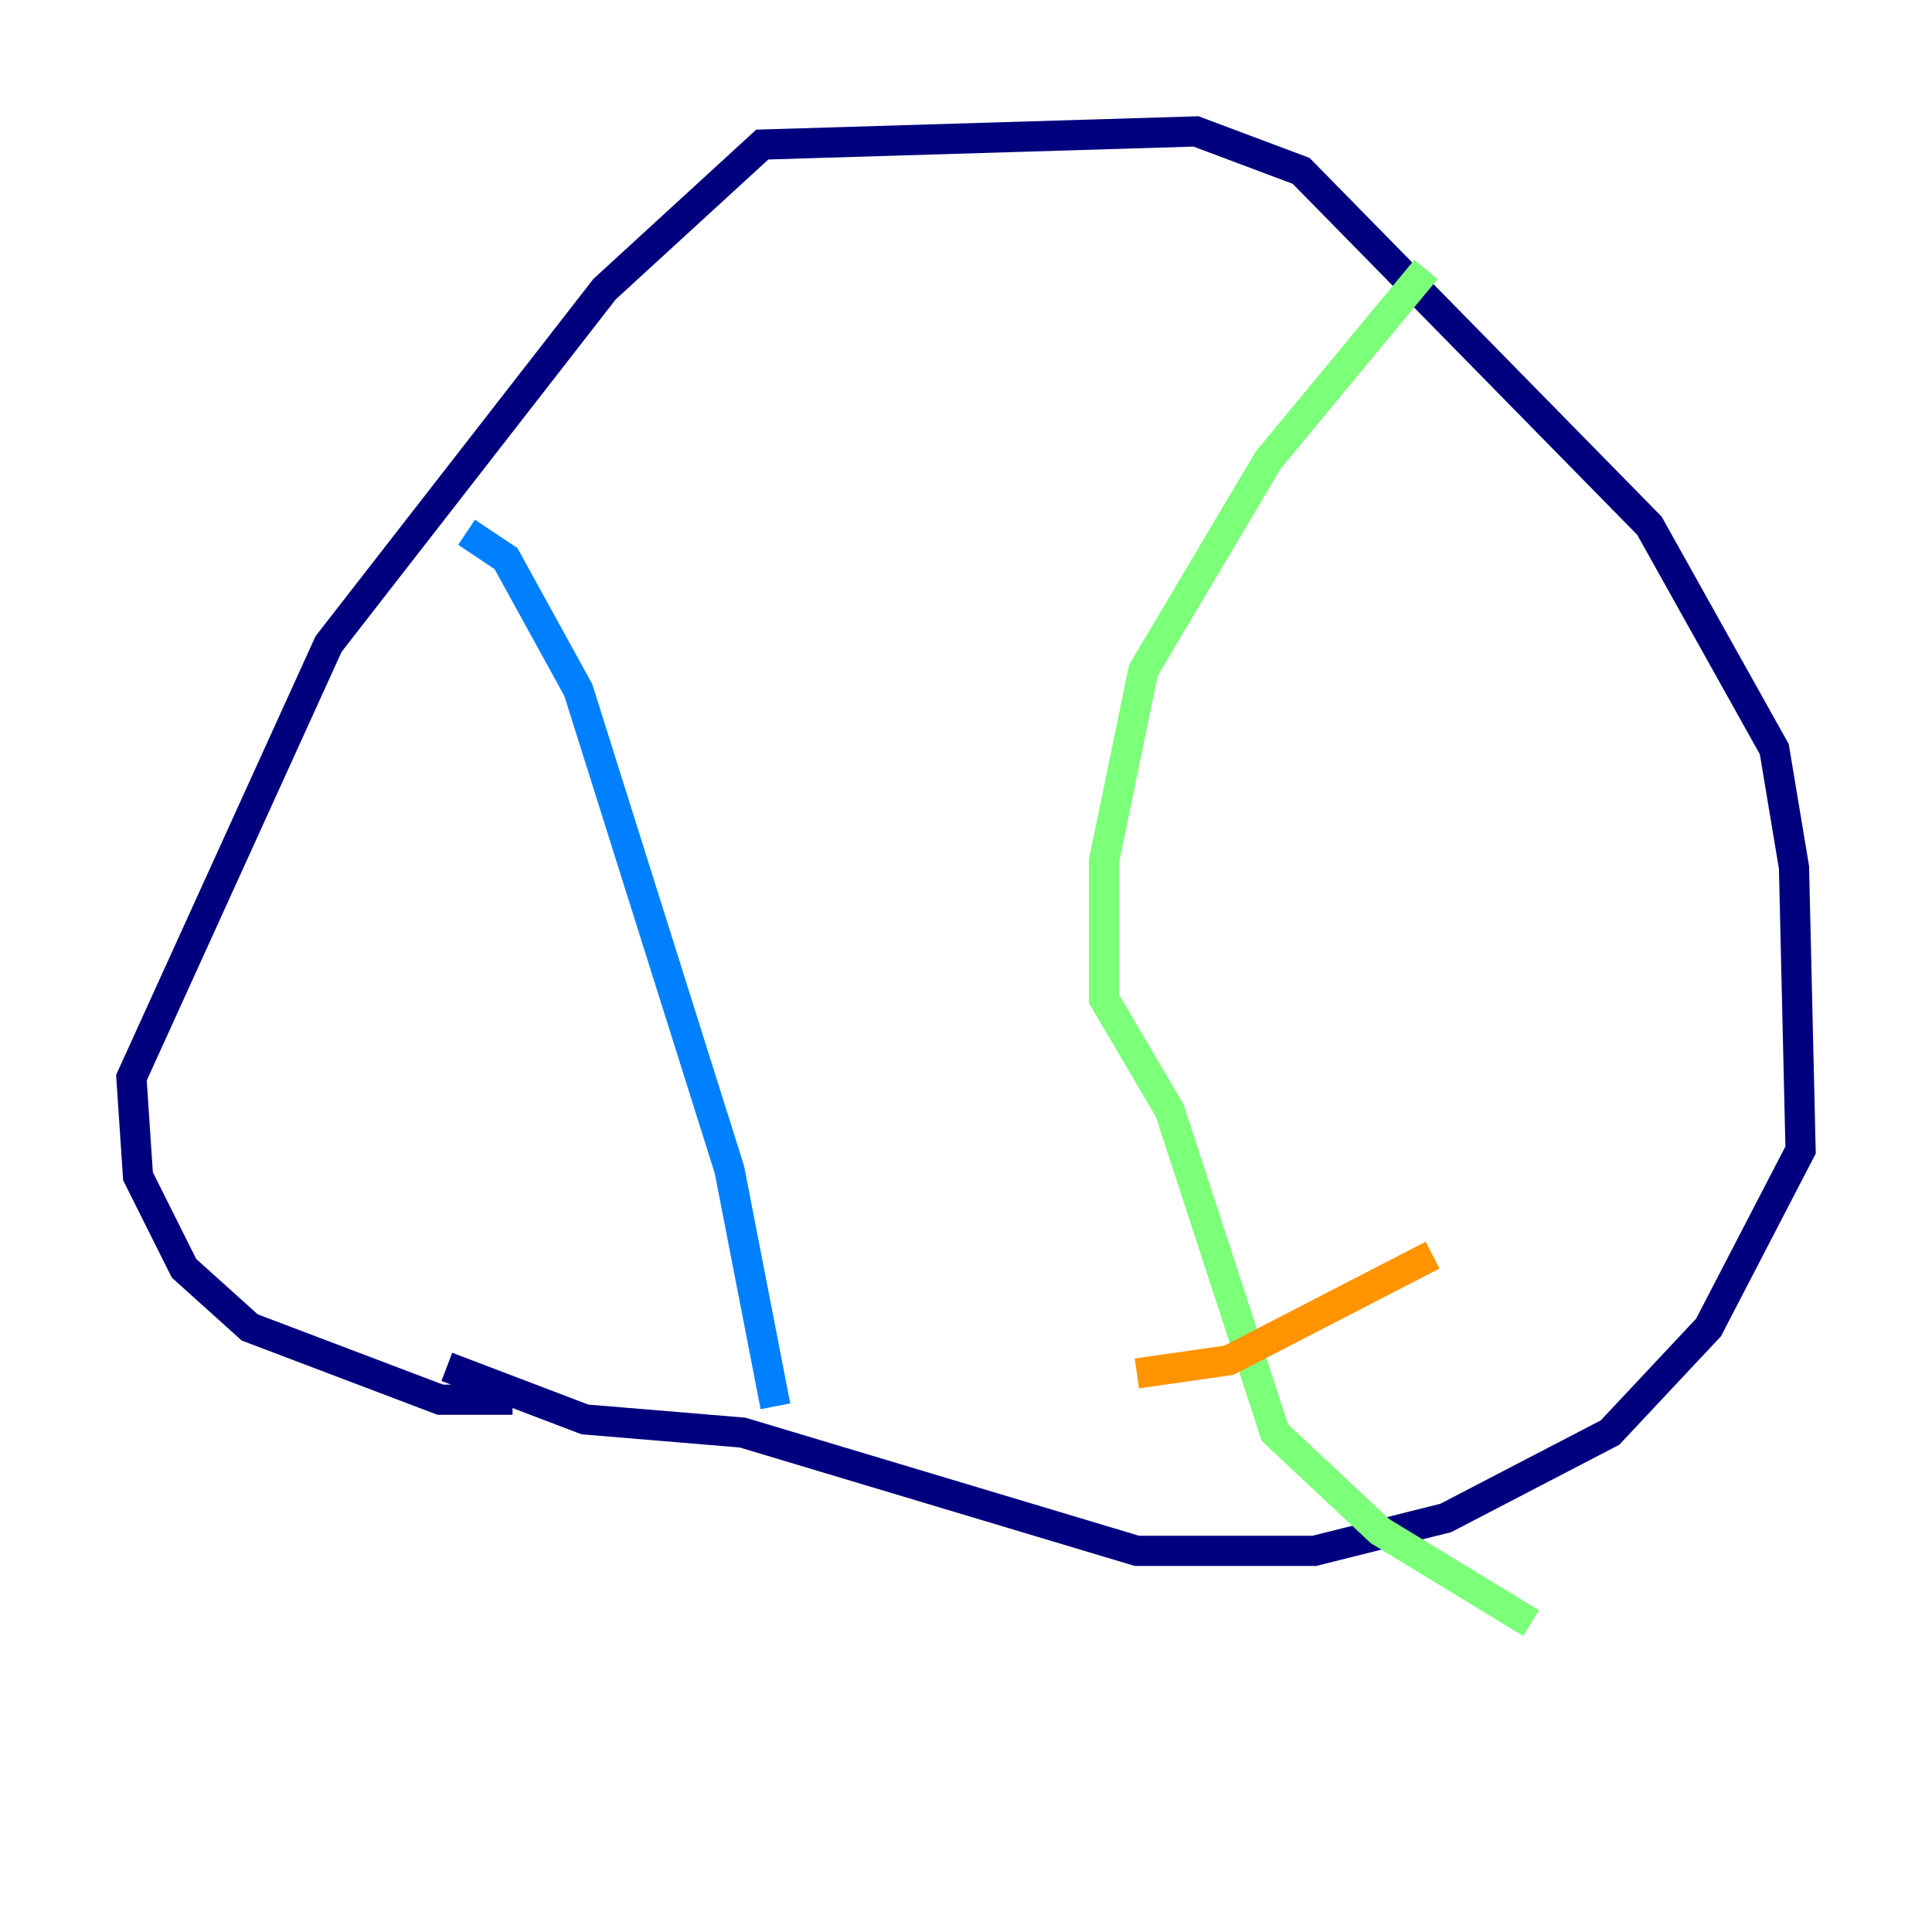 <?xml version="1.0" encoding="utf-8" ?>
<svg baseProfile="tiny" height="128" version="1.2" viewBox="0,0,128,128" width="128" xmlns="http://www.w3.org/2000/svg" xmlns:ev="http://www.w3.org/2001/xml-events" xmlns:xlink="http://www.w3.org/1999/xlink"><defs /><polyline fill="none" points="33.959,92.735 29.17,92.735 16.544,87.946 12.191,84.027 9.143,77.932 8.707,71.401 21.769,42.667 40.054,19.157 50.503,9.578 79.238,8.707 86.204,11.32 109.279,34.83 117.551,49.633 118.857,57.469 119.293,76.191 113.197,87.946 106.667,94.912 95.782,100.571 87.075,102.748 75.32,102.748 49.197,94.912 38.748,94.041 29.605,90.558" stroke="#00007f" stroke-width="2" /><polyline fill="none" points="30.912,35.265 33.524,37.007 38.313,45.714 48.327,77.497 51.374,93.17" stroke="#0080ff" stroke-width="2" /><polyline fill="none" points="94.476,17.85 84.027,30.476 75.755,44.408 73.143,57.034 73.143,66.177 77.497,73.578 84.463,94.912 91.429,101.442 101.442,107.537" stroke="#7cff79" stroke-width="2" /><polyline fill="none" points="75.32,90.993 81.415,90.122 94.912,83.156" stroke="#ff9400" stroke-width="2" /><polyline fill="none" points="67.048,60.517 67.048,60.517" stroke="#7f0000" stroke-width="2" /></svg>